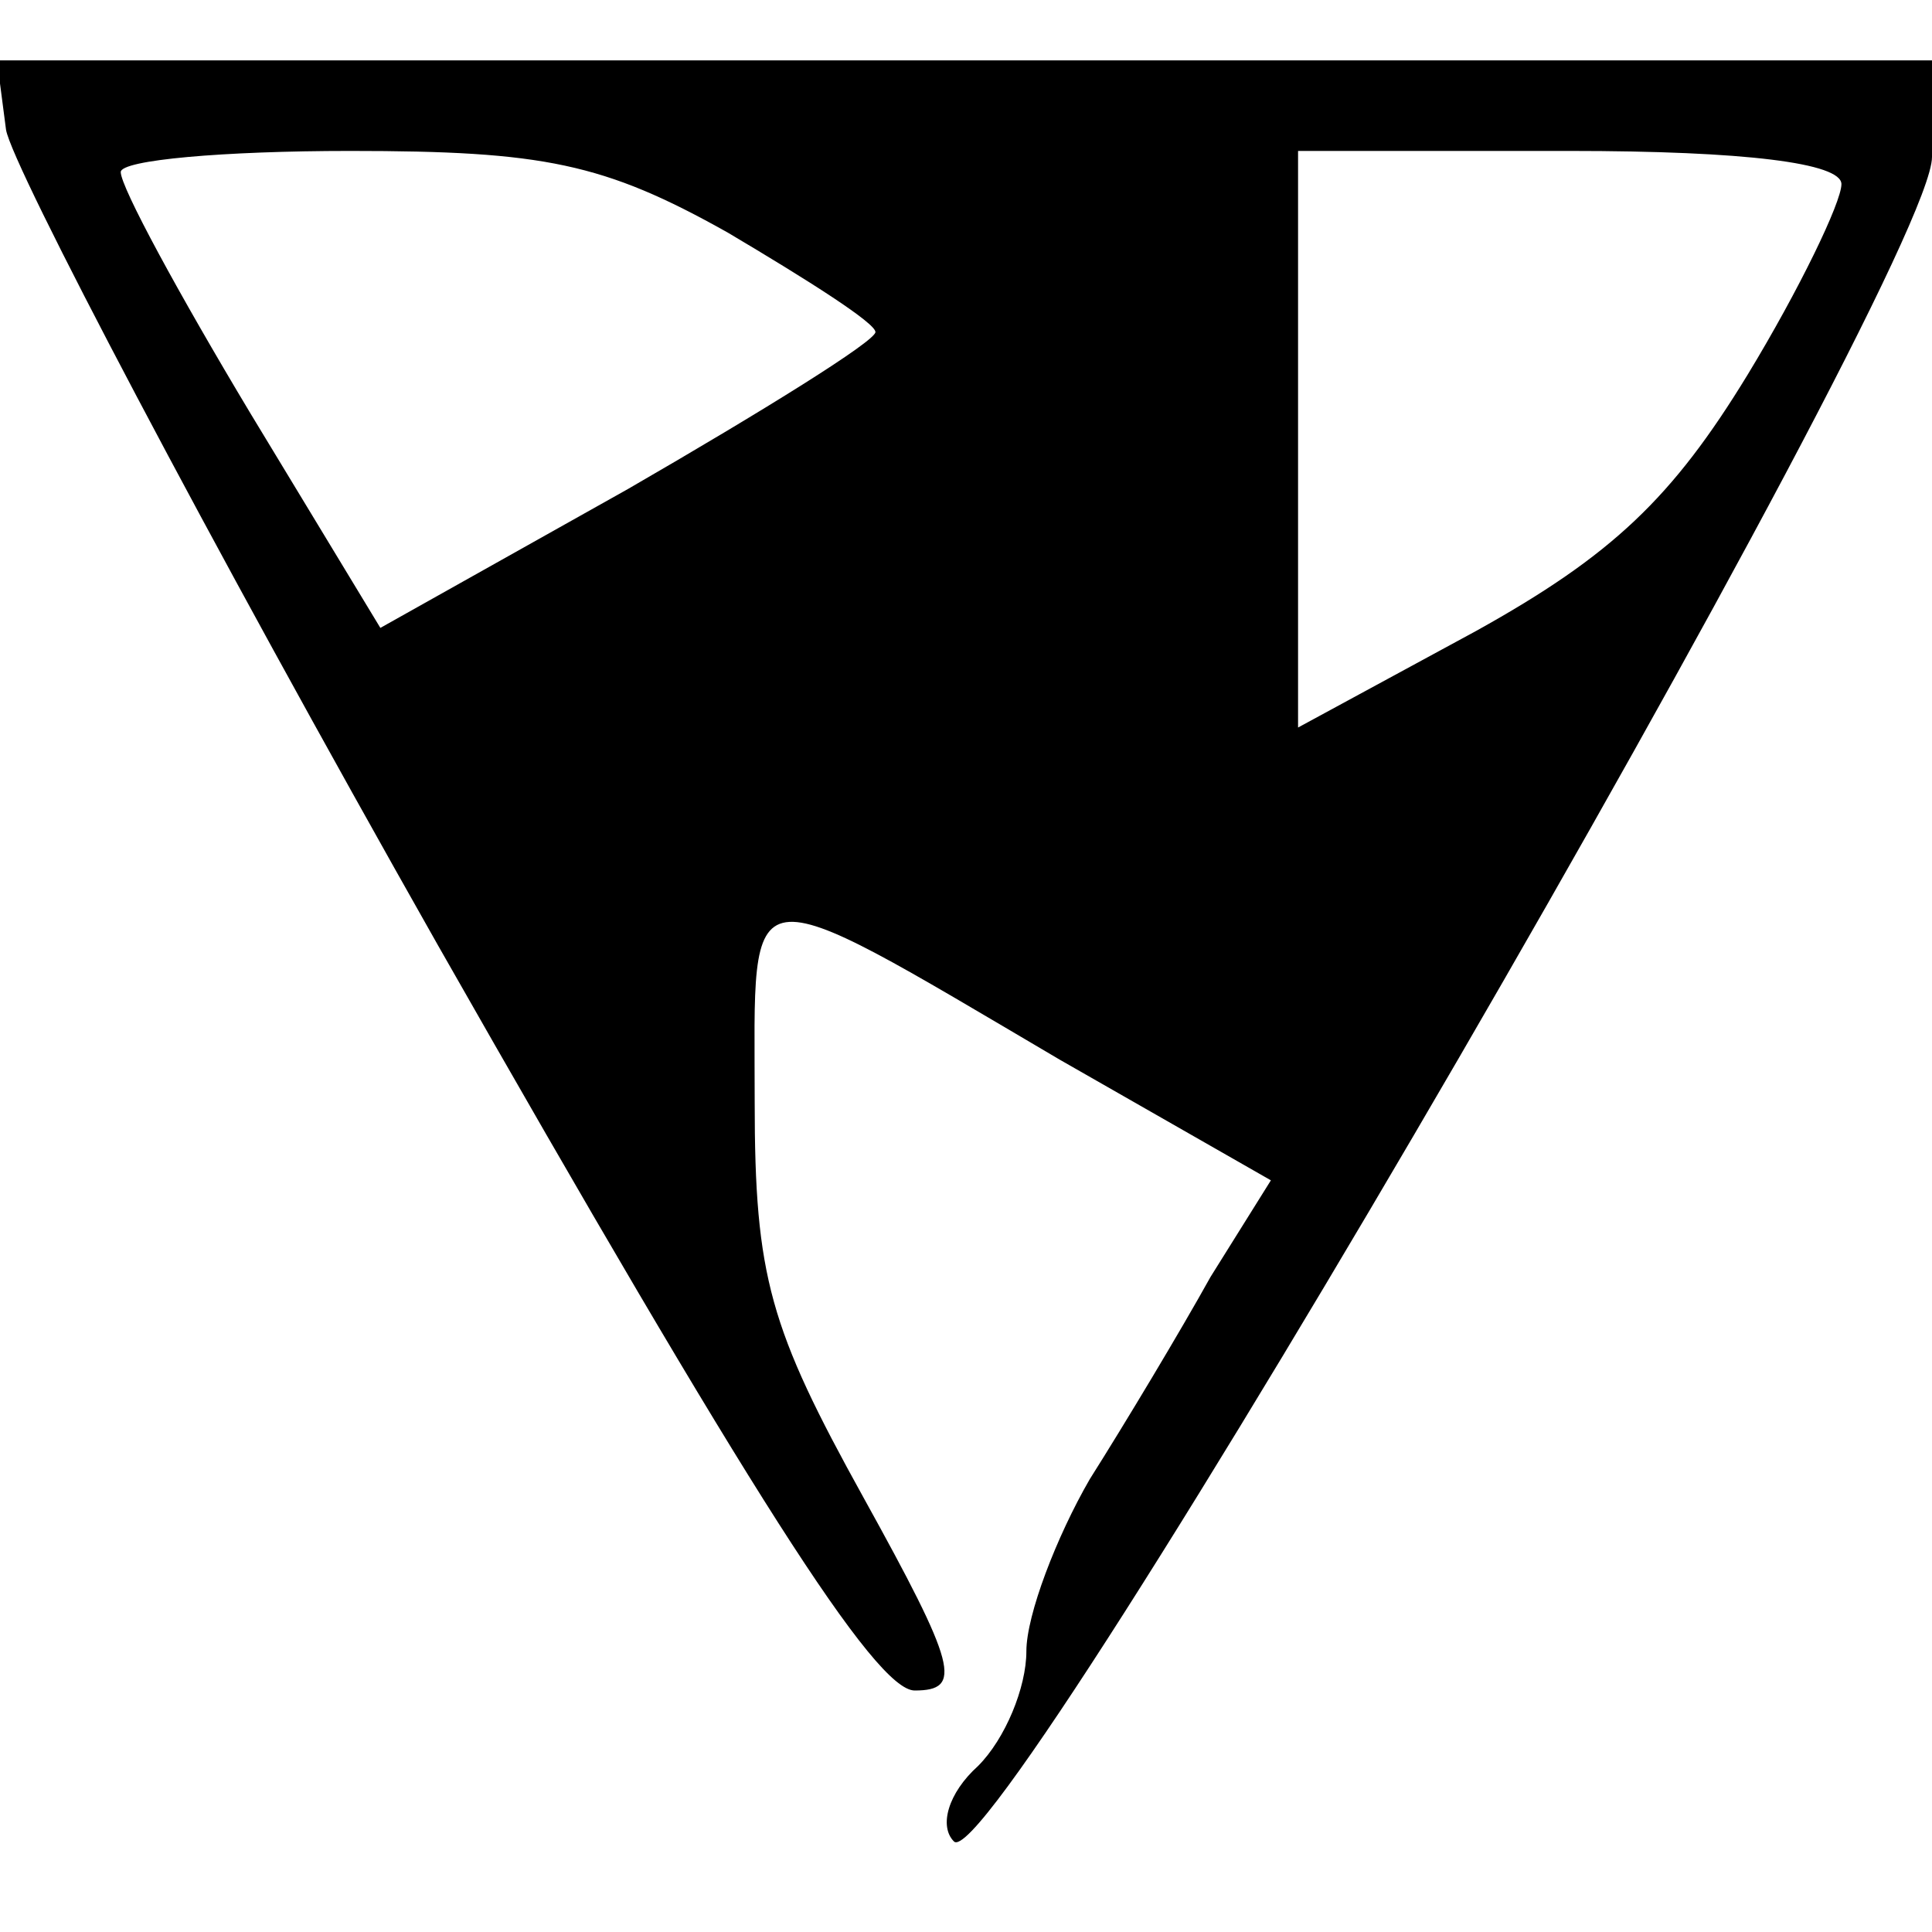 <?xml version="1.0" standalone="no"?>
<!DOCTYPE svg PUBLIC "-//W3C//DTD SVG 20010904//EN"
 "http://www.w3.org/TR/2001/REC-SVG-20010904/DTD/svg10.dtd">
<svg version="1.0" xmlns="http://www.w3.org/2000/svg"
 width="64pt" height="64pt" viewBox="0 0 64 64"
 preserveAspectRatio="xMidYMid meet">
<g transform="translate(0,64) scale(0.1,-0.1)"
fill="#000000" stroke="none">
<path d="M2 597 c2 -12 66 -134 143 -270 103 -181 145 -247 158 -247 16 0 14
8 -17 64 -31 56 -36 73 -36 131 0 77 -6 77 101 14 l70 -40 -20 -32 c-10 -18
-28 -48 -40 -67 -11 -19 -21 -45 -21 -57 0 -12 -7 -29 -16 -38 -10 -9 -13 -20
-8 -25 14 -14 324 520 324 558 l0 32 -321 0 -320 0 3 -23z m239 -34 c27 -16
49 -30 49 -33 0 -3 -37 -26 -82 -52 l-82 -46 -43 71 c-24 40 -43 75 -43 80 0
4 34 7 76 7 64 0 84 -4 125 -27z m369 16 c0 -6 -14 -35 -31 -63 -25 -41 -45
-60 -90 -85 l-59 -32 0 95 0 96 90 0 c58 0 90 -4 90 -11z"/>
</g>
</svg>
